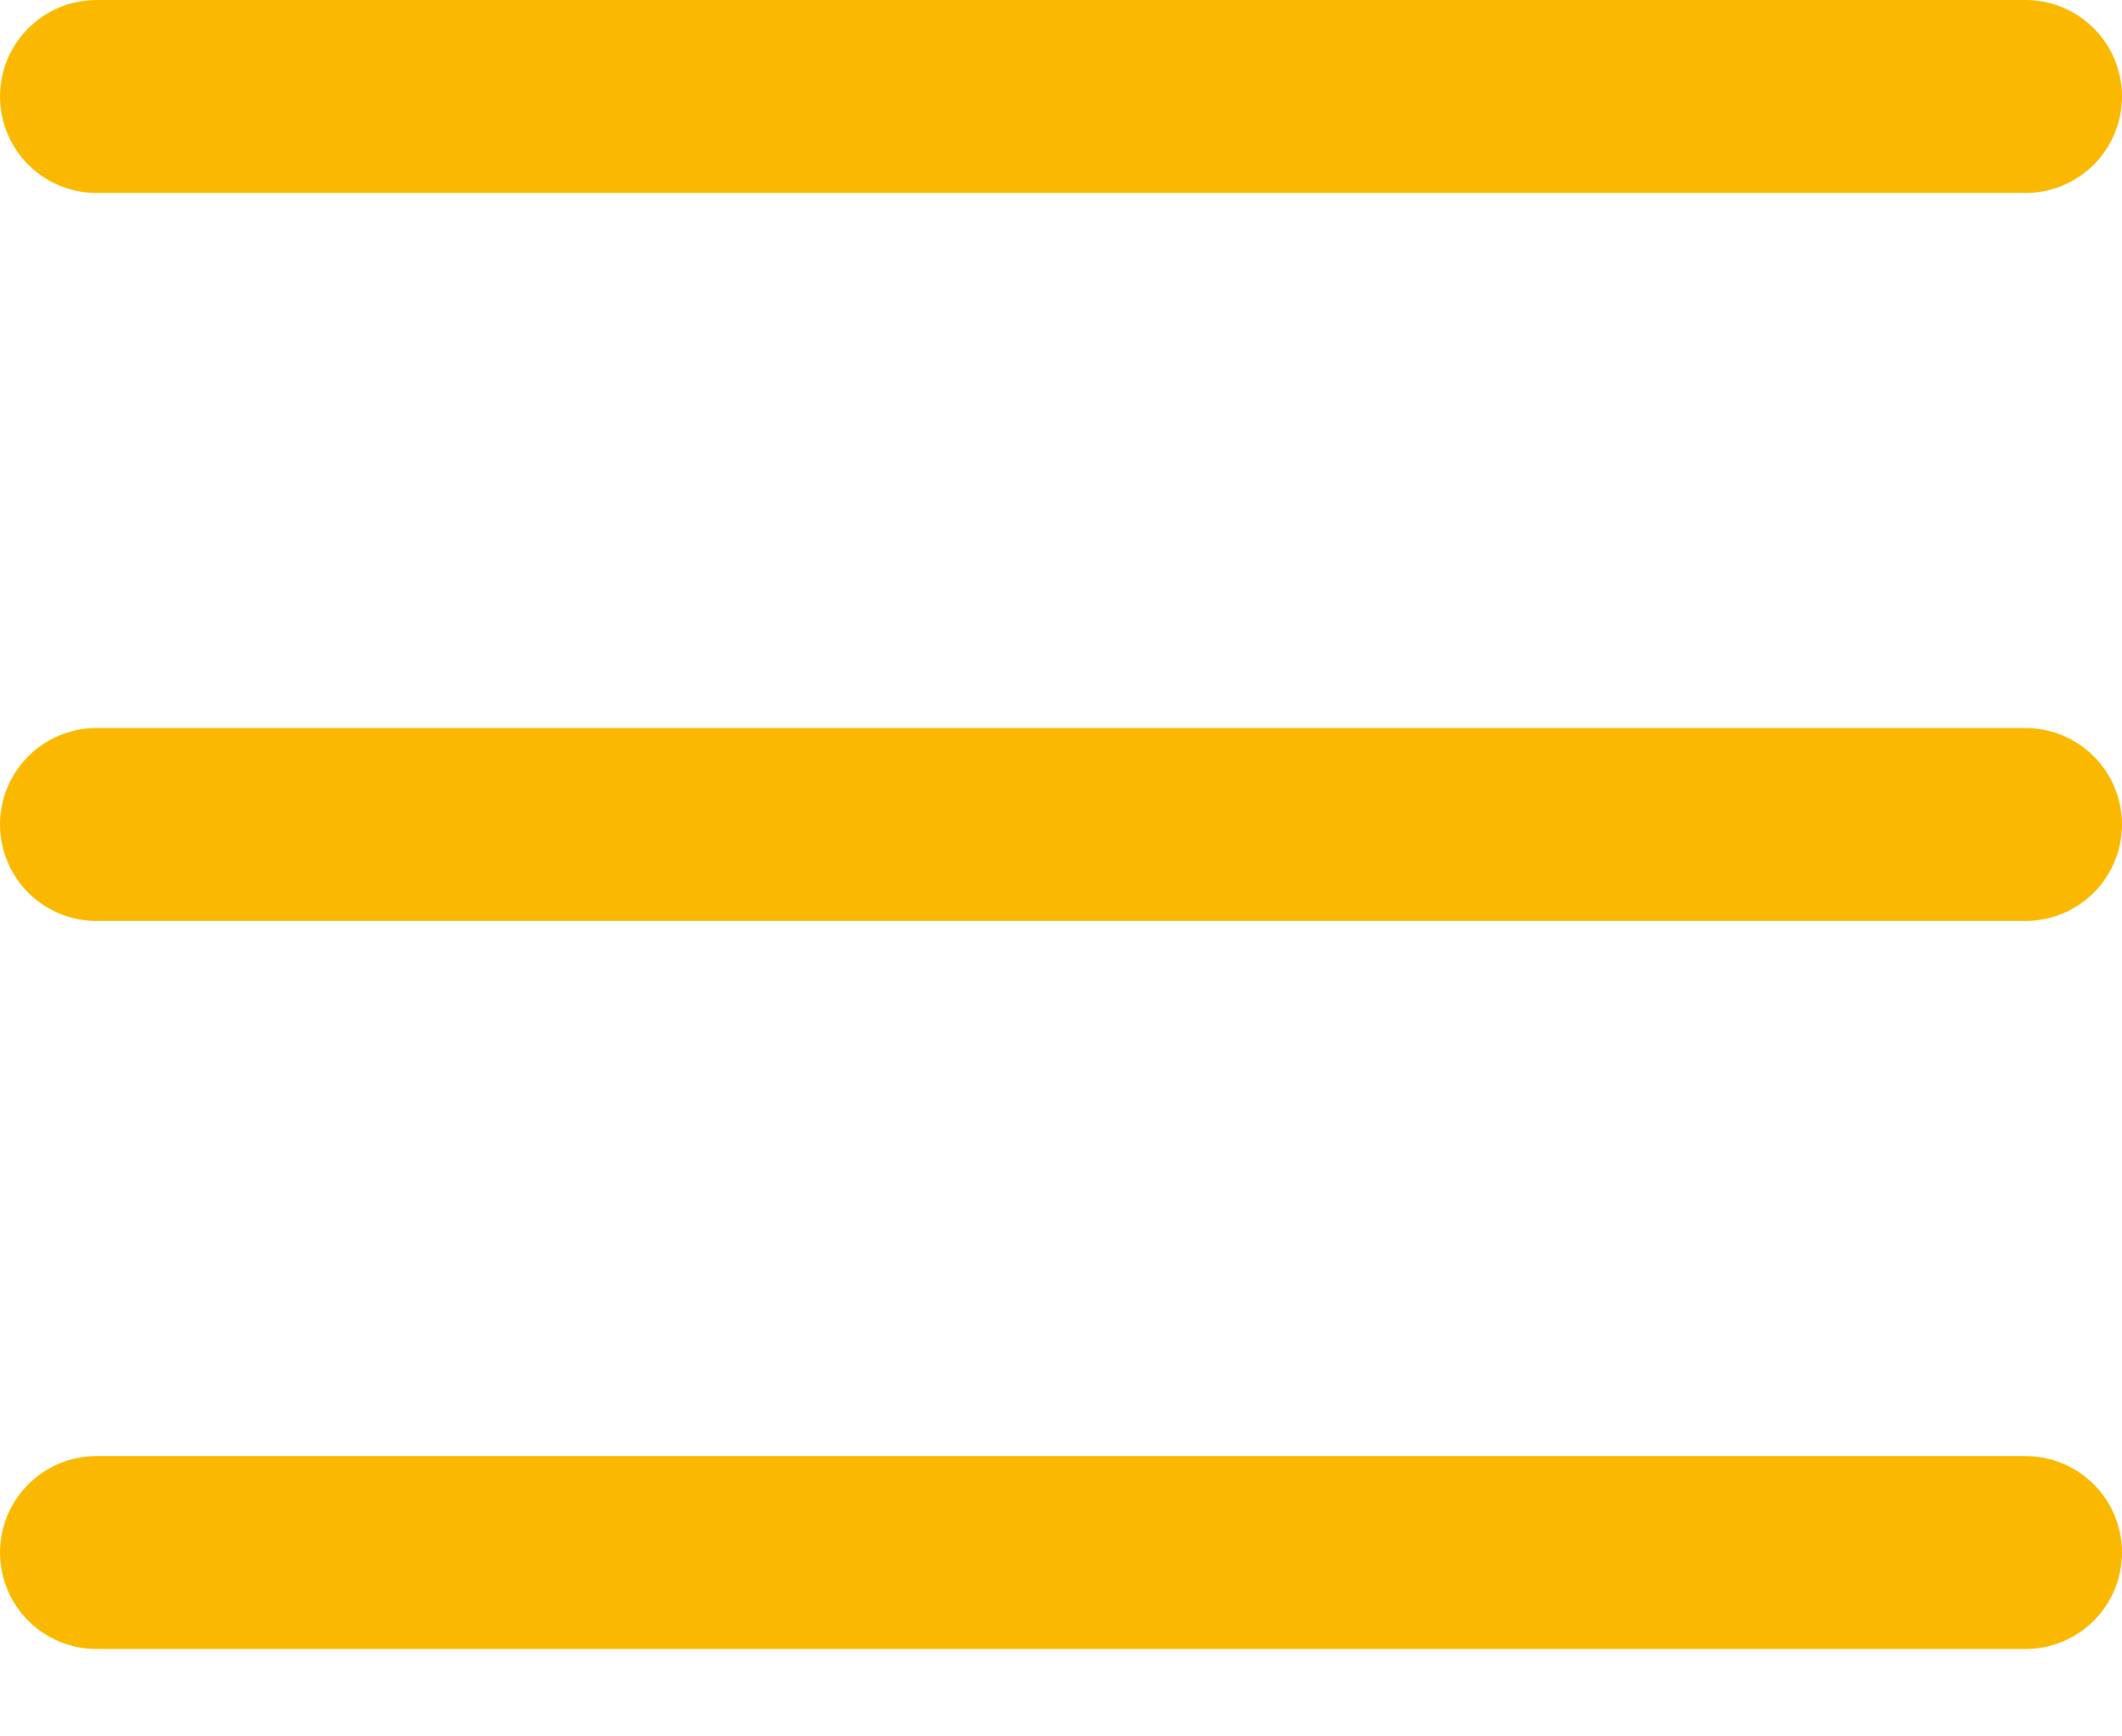 <svg width="22" height="18" viewBox="0 0 22 18" fill="none" xmlns="http://www.w3.org/2000/svg">
<g id="Menu Icon">
<g id="Menu Icon_2">
<path id="Vector" d="M1 1H21M1 8.547H21M1 16.094H21" stroke="#FAB900" stroke-width="2" stroke-linecap="round" stroke-linejoin="round"/>
</g>
</g>
</svg>
